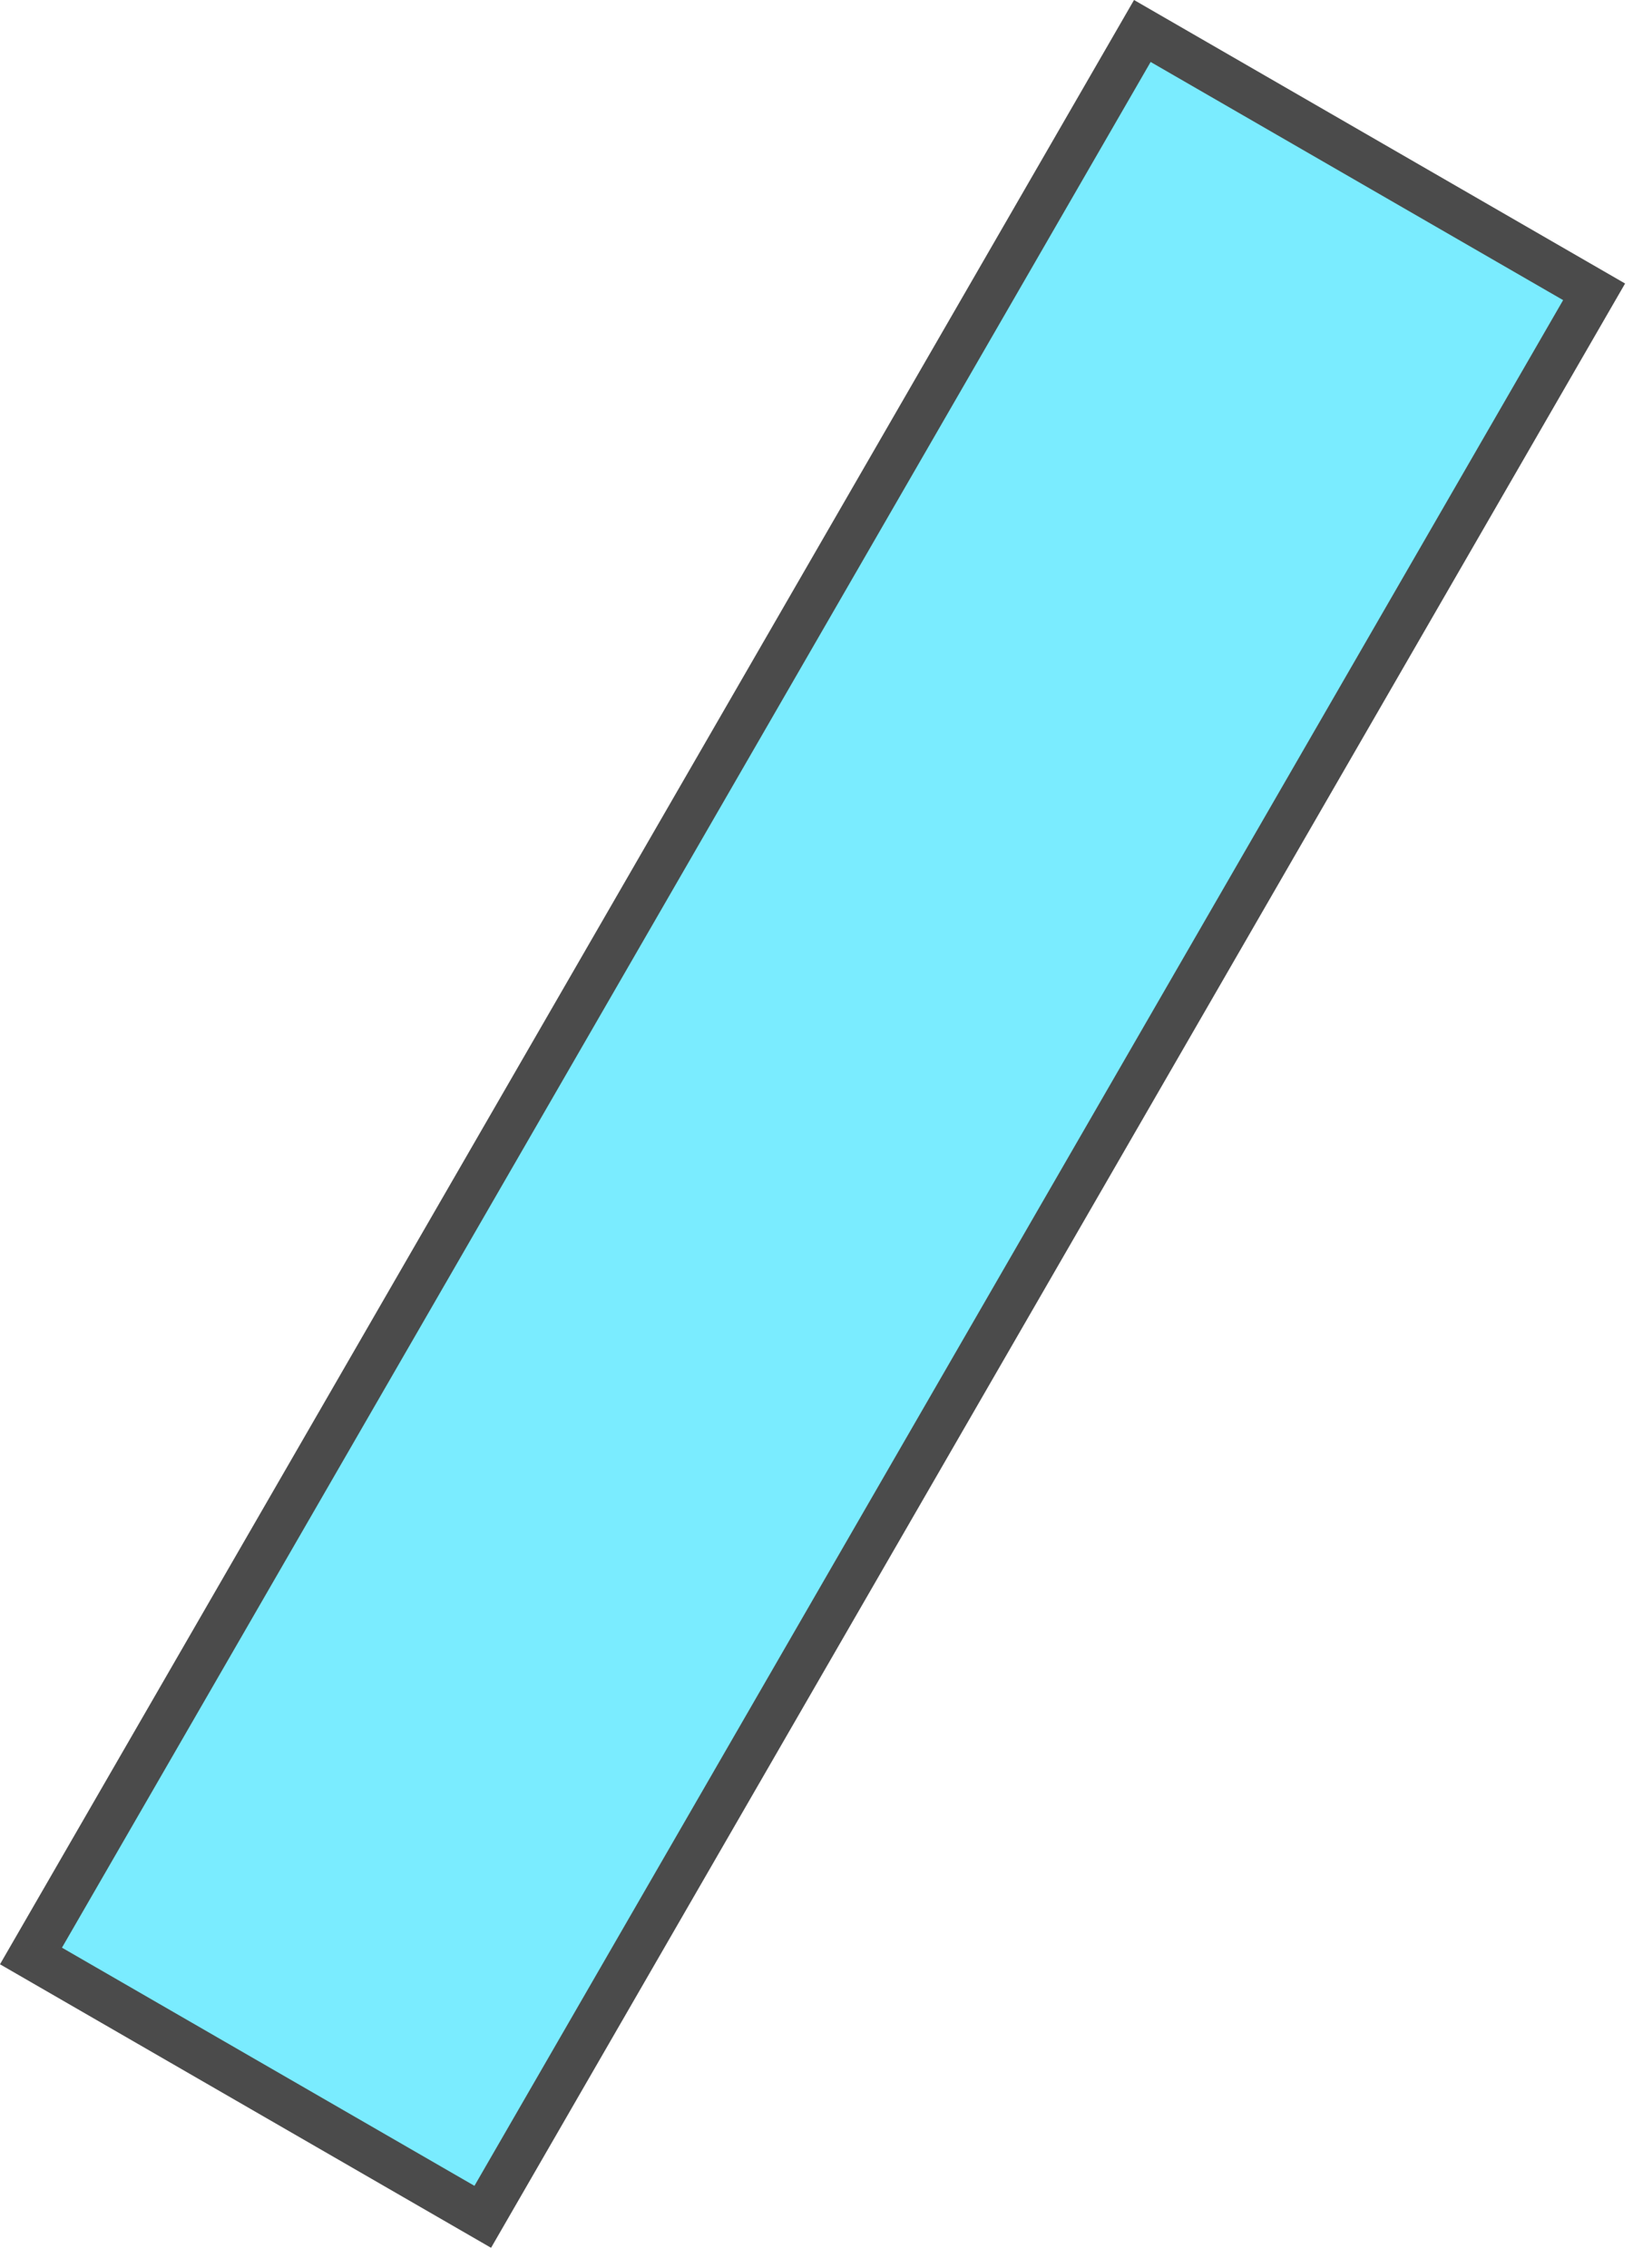 <svg width="72" height="100" viewBox="0 0 72 100" fill="none" xmlns="http://www.w3.org/2000/svg">
<path d="M50.366 1.366L70.285 12.866L21.285 97.737L1.366 86.237L50.366 1.366Z" fill="#7AECFF" stroke="#4B4B4B" stroke-width="2"/>
</svg>
